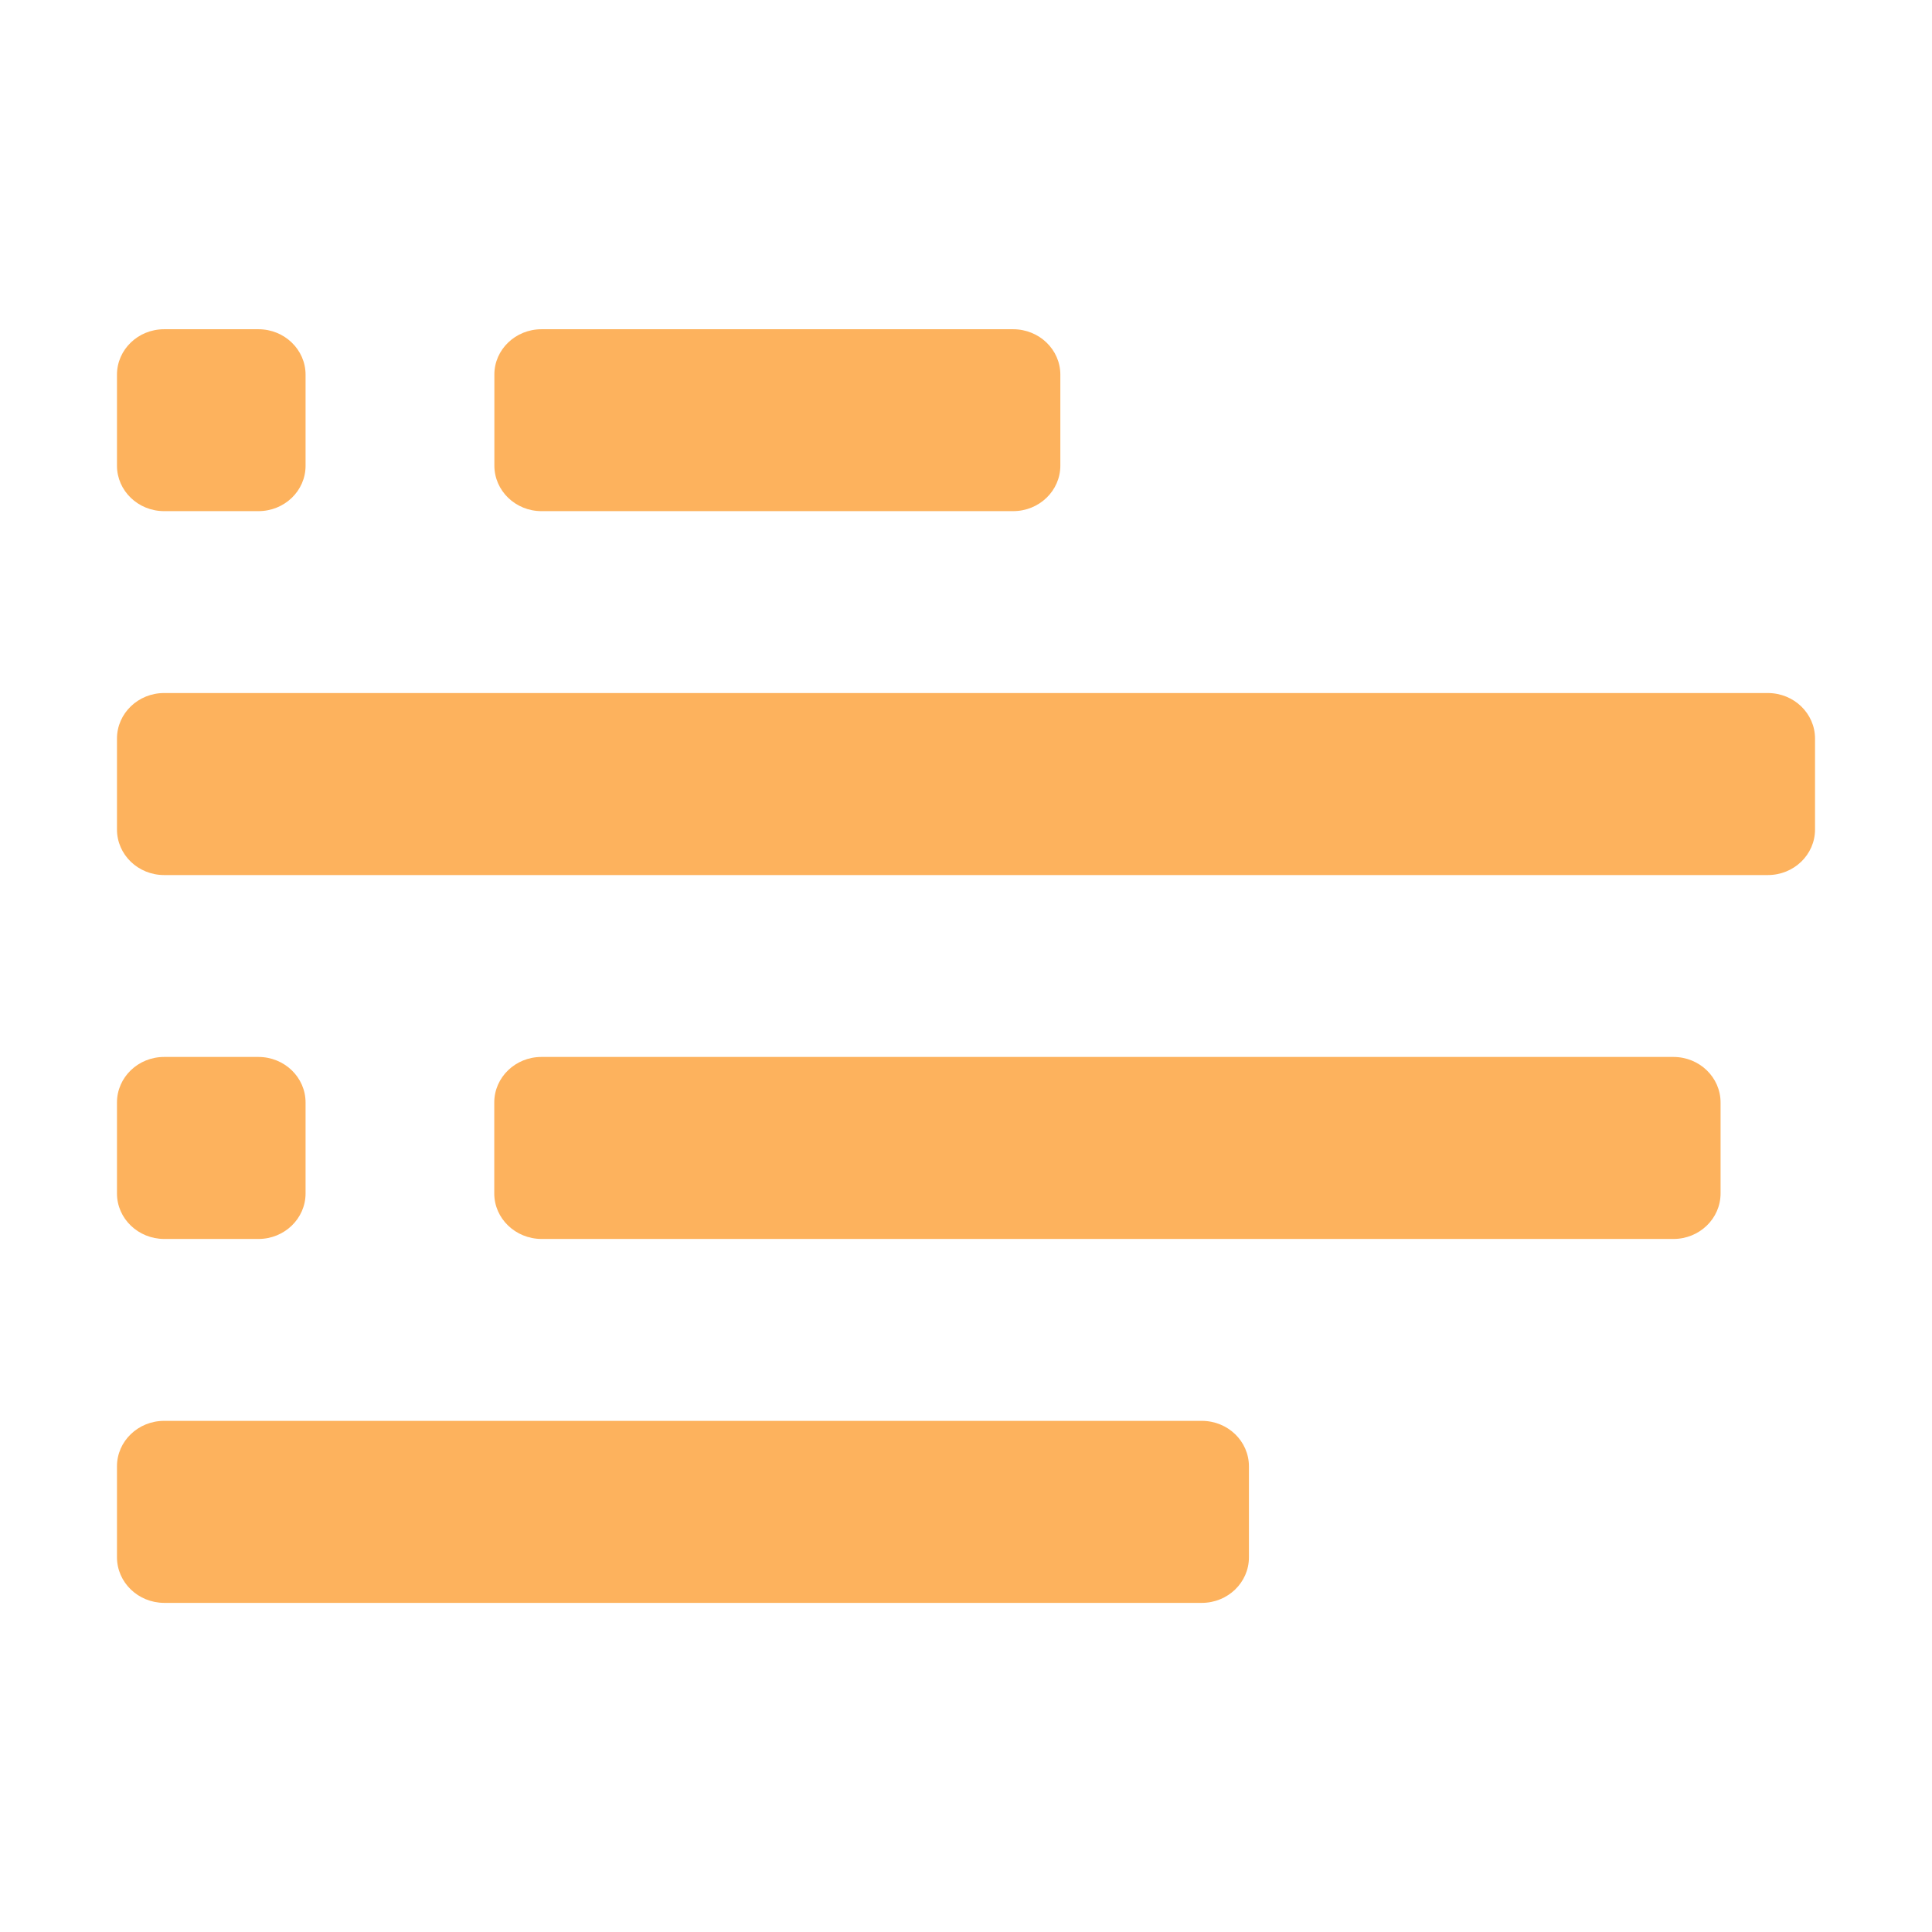 <svg t="1709026884074" class="icon" viewBox="0 0 1024 1024" version="1.1" xmlns="http://www.w3.org/2000/svg" p-id="3709" width="32" height="32"><path d="M937.025 463.794h-850.050c-13.781 0-24.975-10.8-24.975-24.131v-48.206c0-13.331 11.194-24.131 24.975-24.131h849.994c13.838 0 25.031 10.8 25.031 24.131v48.206c0 13.331-11.194 24.131-24.975 24.131zM536.975 270.912h-249.975c-13.781 0-24.975-10.8-24.975-24.131v-48.206c-0.056-13.275 11.194-24.075 24.975-24.075h249.975c13.837 0 25.031 10.8 25.031 24.075v48.206c0 13.331-11.194 24.131-25.031 24.131zM136.981 270.912h-50.006c-13.781 0-24.975-10.8-24.975-24.075v-48.263c0-13.275 11.194-24.075 24.975-24.075h50.006c13.781 0 24.975 10.8 24.975 24.075v48.206c0.056 13.331-11.137 24.131-24.975 24.131zM86.975 560.206h50.006c13.781 0 24.975 10.8 24.975 24.131v48.206c0 13.331-11.194 24.131-24.975 24.131h-50.006c-13.781-0.056-24.975-10.8-24.975-24.131v-48.206c0-13.331 11.194-24.131 24.975-24.131zM86.975 753.088h550.012c13.837 0 24.975 10.8 24.975 24.131v48.206c0 13.331-11.194 24.131-24.975 24.131h-550.012c-13.781-0.056-24.975-10.856-24.975-24.188v-48.206c0-13.275 11.194-24.075 24.975-24.075zM261.969 632.544v-48.206c0-13.331 11.194-24.131 24.975-24.131h600.019c13.781 0 24.975 10.8 24.975 24.131v48.206c0 13.331-11.194 24.131-24.975 24.131h-599.963c-13.781-0.056-25.031-10.8-25.031-24.131z" p-id="3710" fill="#FDB25D"></path></svg>